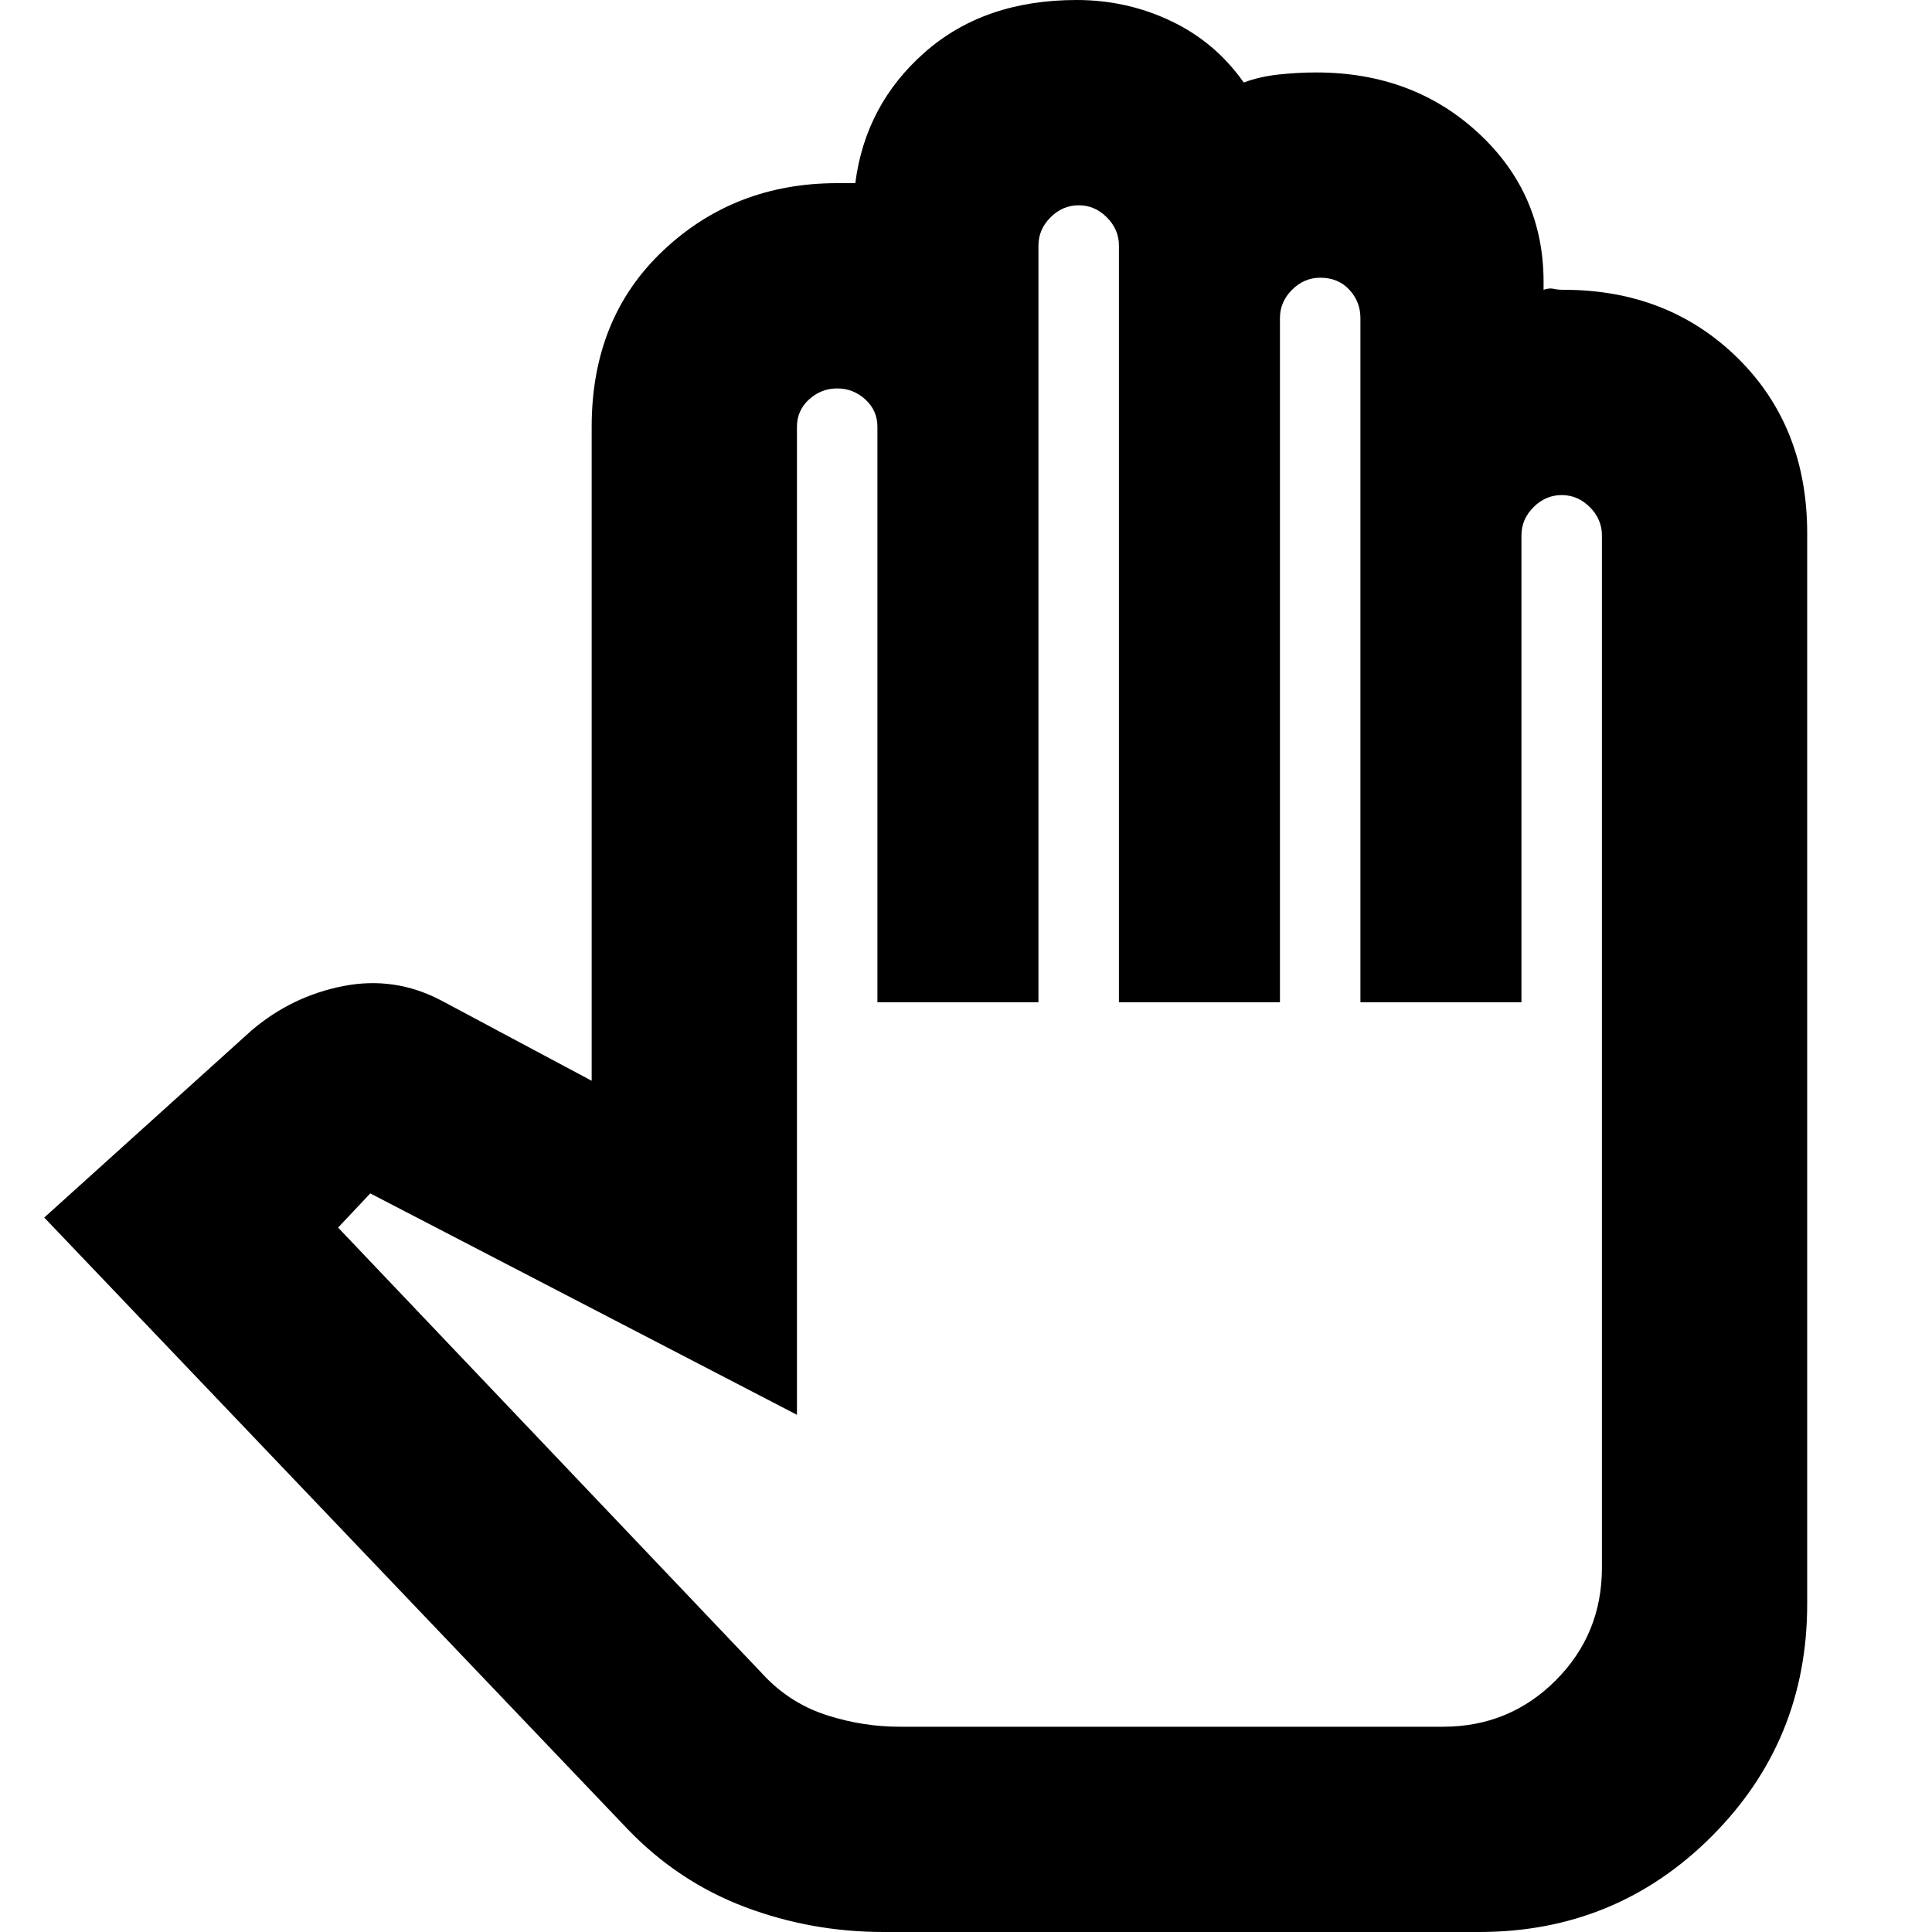 <svg xmlns="http://www.w3.org/2000/svg" height="20" width="20"><path d="M9.146 20h6.166q1.417 0 2.407-.99.989-.989.989-2.406V5.521q0-1.104-.718-1.813Q17.271 3 16.188 3q-.063 0-.105-.01-.041-.011-.104.01v-.083q0-.917-.677-1.542T13.625.75q-.187 0-.385.021t-.365.083q-.292-.416-.75-.635Q11.667 0 11.146 0q-.958 0-1.573.542-.615.541-.719 1.354h-.187q-1.063 0-1.802.698-.74.698-.74 1.823v6.771l-1.563-.834q-.479-.25-1.01-.146-.531.104-.948.459L.458 12.604 6.5 18.938q.521.541 1.208.802.688.26 1.438.26Zm.166-2.125q-.374 0-.739-.115-.365-.114-.635-.385L3.5 12.708l.333-.354 4.417 2.292V4.417q0-.167.125-.282.125-.114.292-.114.166 0 .291.114.125.115.125.282v5.958h1.667V2.542q0-.167.125-.292.125-.125.292-.125.166 0 .291.125.125.125.125.292v7.833h1.667V3.292q0-.167.125-.292.125-.125.292-.125.187 0 .302.125.114.125.114.292v7.083h1.667V5.542q0-.167.125-.292.125-.125.292-.125.166 0 .291.125.125.125.125.292v10.687q0 .688-.479 1.167-.479.479-1.166.479h-2.813Z"/></svg>